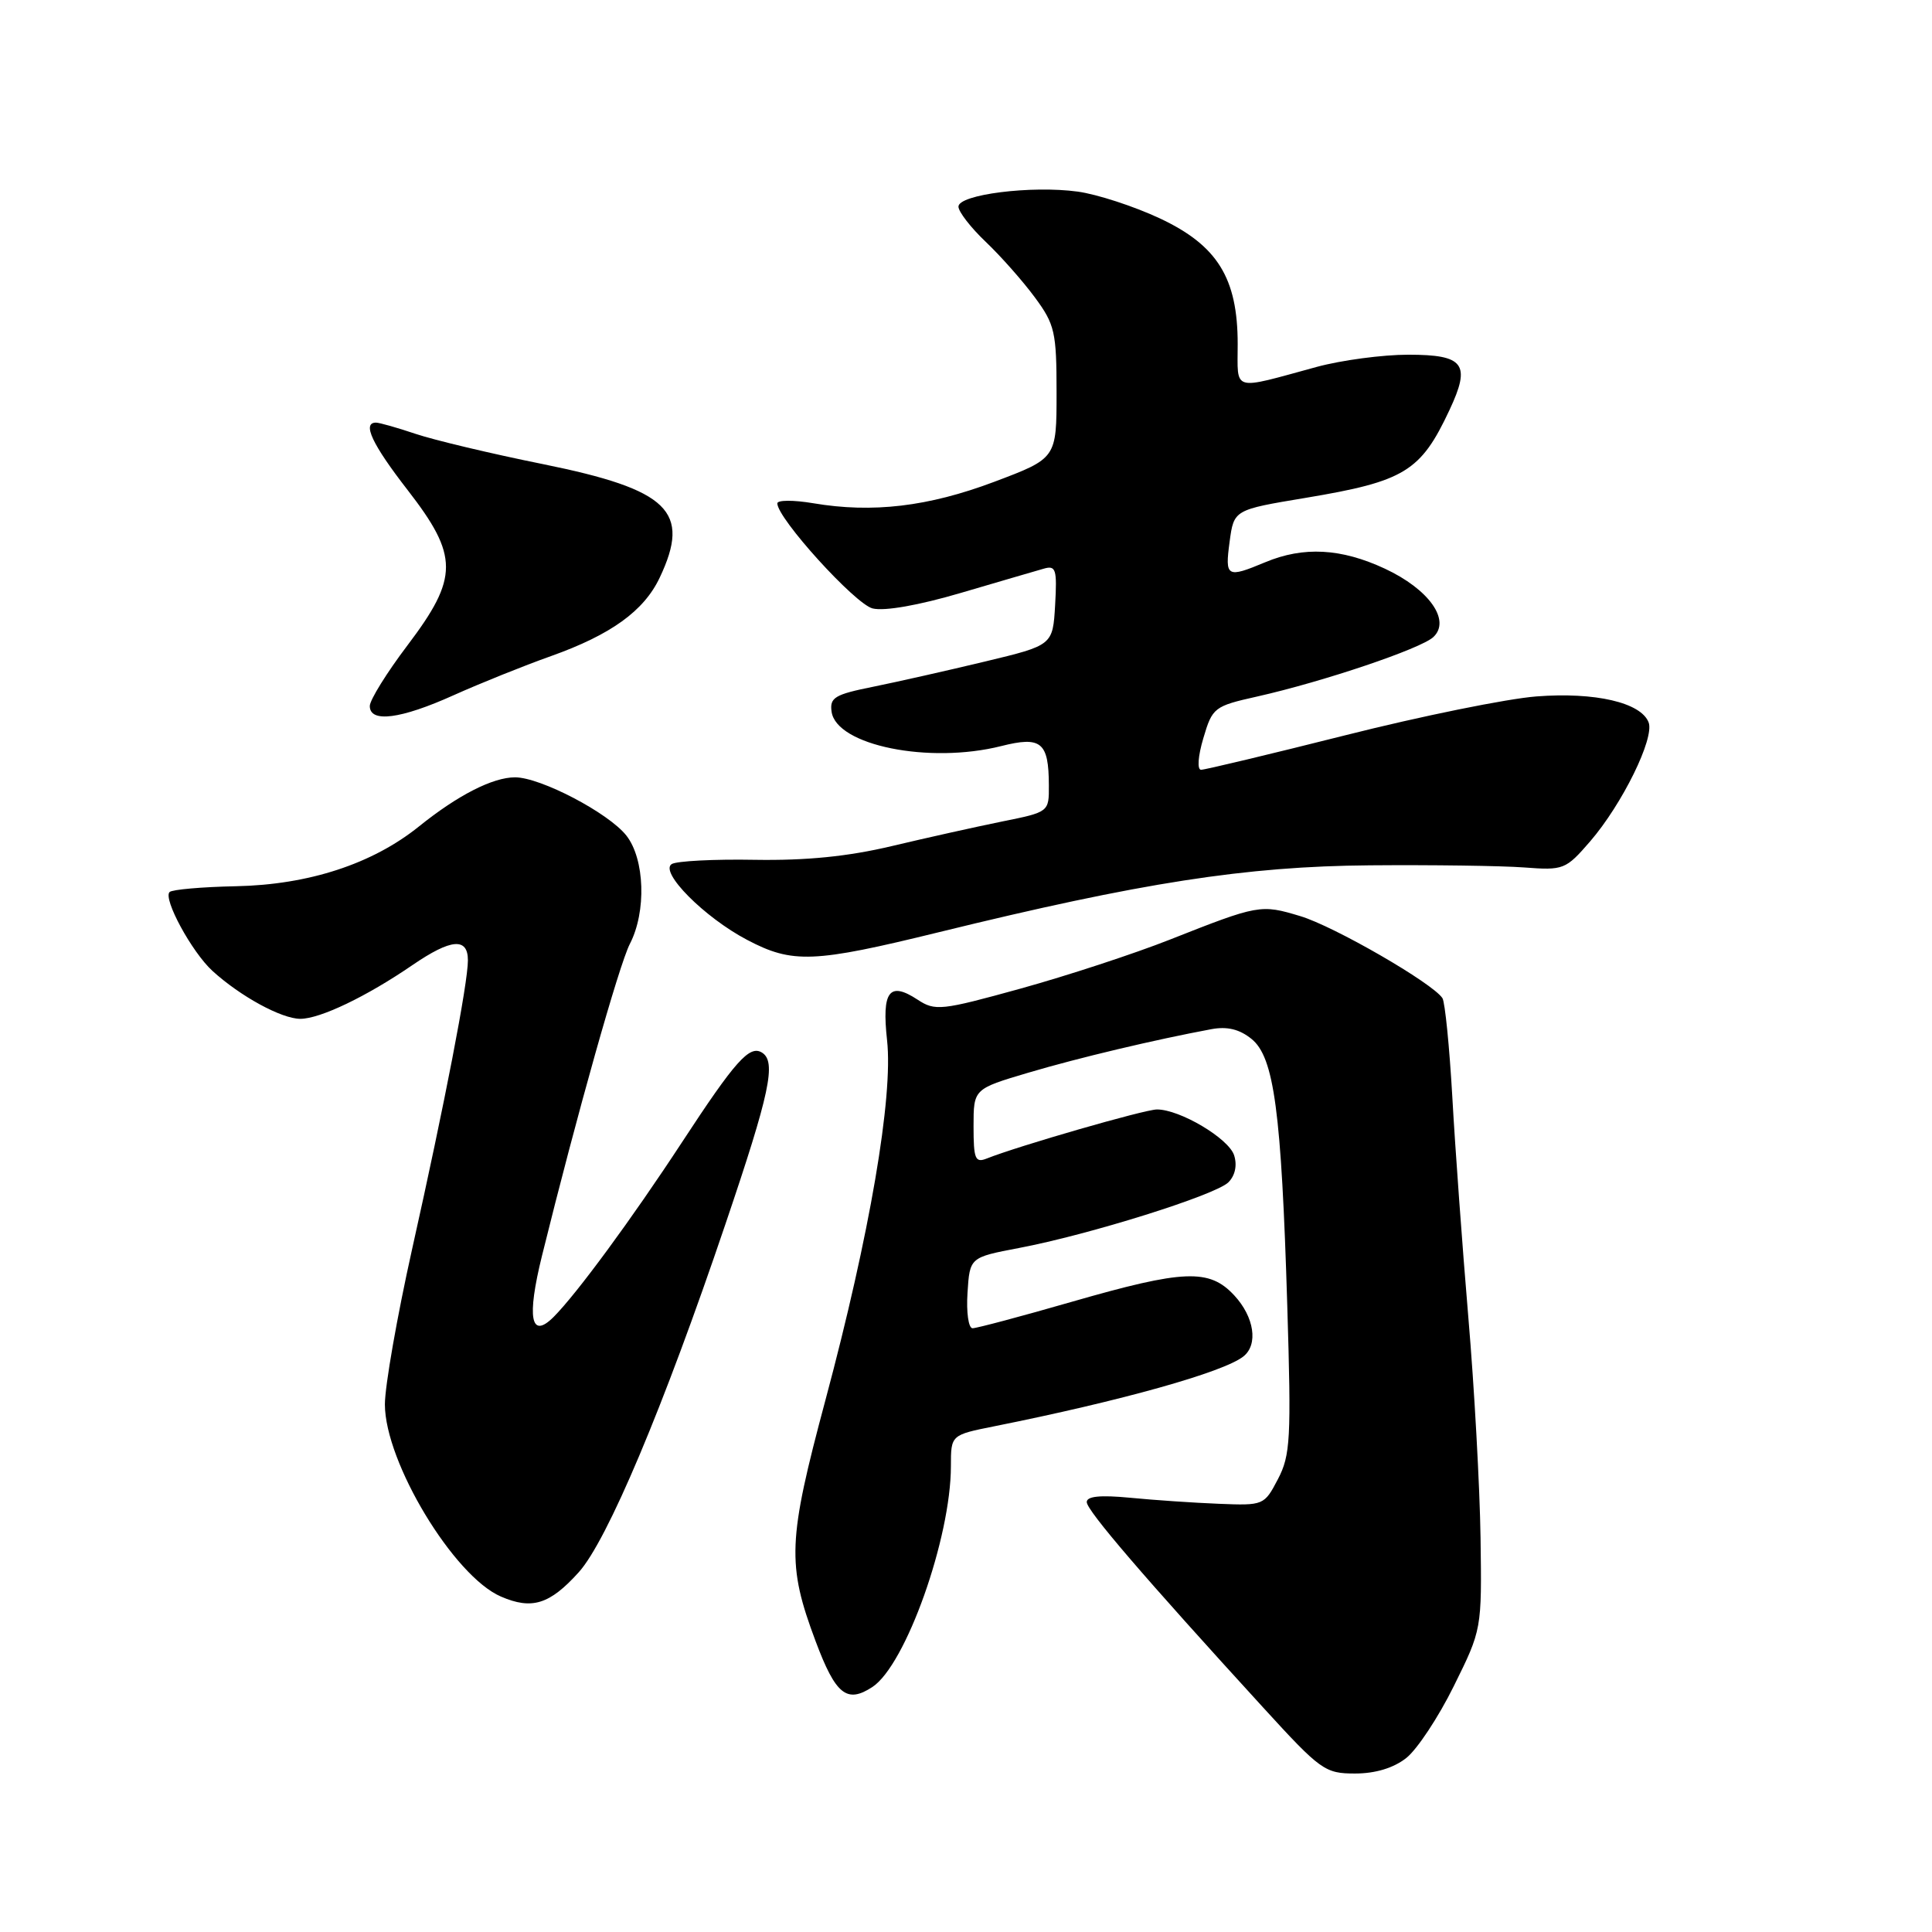 <?xml version="1.0" encoding="UTF-8" standalone="no"?>
<!DOCTYPE svg PUBLIC "-//W3C//DTD SVG 1.1//EN" "http://www.w3.org/Graphics/SVG/1.1/DTD/svg11.dtd" >
<svg xmlns="http://www.w3.org/2000/svg" xmlns:xlink="http://www.w3.org/1999/xlink" version="1.1" viewBox="0 0 256 256">
 <g >
 <path fill="currentColor"
d=" M 186.33 232.95 C 187.77 231.82 190.61 227.53 192.64 223.41 C 196.35 215.92 196.35 215.91 196.18 203.74 C 196.08 197.04 195.36 183.90 194.56 174.53 C 193.77 165.16 192.81 152.04 192.44 145.36 C 192.06 138.69 191.47 132.79 191.13 132.26 C 189.83 130.27 176.77 122.73 172.29 121.39 C 167.05 119.81 166.77 119.86 155.00 124.51 C 150.32 126.36 141.45 129.27 135.28 130.98 C 124.69 133.91 123.91 133.99 121.57 132.45 C 117.83 130.00 116.83 131.34 117.54 137.83 C 118.37 145.36 115.24 163.62 109.38 185.50 C 104.38 204.16 104.25 207.26 108.08 217.49 C 110.73 224.56 112.21 225.75 115.59 223.54 C 120.01 220.64 126.00 203.80 126.00 194.26 C 126.00 190.14 126.00 190.14 131.75 188.99 C 148.58 185.62 162.11 181.83 164.75 179.74 C 166.75 178.17 166.20 174.51 163.55 171.65 C 160.24 168.08 156.90 168.21 142.00 172.50 C 135.31 174.43 129.40 176.00 128.87 176.00 C 128.33 176.00 128.03 173.90 128.20 171.30 C 128.50 166.61 128.50 166.61 135.00 165.37 C 144.35 163.60 161.08 158.35 162.77 156.66 C 163.66 155.77 163.95 154.41 163.53 153.09 C 162.82 150.85 156.32 146.99 153.29 147.01 C 151.65 147.02 134.85 151.87 130.75 153.51 C 129.22 154.12 129.00 153.58 129.00 149.25 C 129.00 144.29 129.00 144.29 136.25 142.14 C 142.92 140.16 153.10 137.75 160.52 136.37 C 162.62 135.98 164.25 136.38 165.84 137.67 C 168.83 140.09 169.79 147.30 170.57 173.00 C 171.11 190.66 170.99 192.83 169.33 196.00 C 167.52 199.46 167.43 199.50 161.50 199.26 C 158.20 199.13 152.91 198.77 149.75 198.46 C 145.80 198.08 144.00 198.26 144.00 199.03 C 144.00 200.15 151.59 208.99 167.37 226.25 C 174.98 234.58 175.56 235.00 179.55 235.00 C 182.25 235.00 184.65 234.27 186.33 232.95 Z  M 76.67 208.35 C 80.45 204.18 87.89 186.53 96.13 162.18 C 102.02 144.81 102.90 140.67 100.96 139.47 C 99.31 138.46 97.44 140.55 90.35 151.38 C 83.73 161.49 76.41 171.45 73.35 174.51 C 70.32 177.53 69.78 174.63 71.82 166.38 C 76.43 147.73 82.04 127.82 83.46 125.07 C 85.67 120.80 85.44 113.83 83.00 110.72 C 80.64 107.72 71.62 103.00 68.25 103.00 C 65.29 103.00 60.65 105.37 55.50 109.52 C 49.33 114.48 40.90 117.23 31.29 117.43 C 26.77 117.52 22.80 117.87 22.47 118.20 C 21.58 119.09 25.42 126.15 28.15 128.65 C 31.85 132.02 37.29 134.99 39.79 135.00 C 42.41 135.00 48.57 132.05 54.68 127.86 C 59.77 124.38 62.00 124.19 62.00 127.25 C 62.00 130.30 58.95 146.10 54.59 165.59 C 52.62 174.43 51.00 183.66 51.00 186.09 C 51.01 193.75 60.12 208.85 66.37 211.55 C 70.48 213.33 72.83 212.60 76.67 208.35 Z  M 124.37 123.53 C 151.20 116.95 165.10 114.79 181.50 114.66 C 189.75 114.59 198.94 114.72 201.93 114.94 C 207.19 115.34 207.46 115.23 210.70 111.49 C 214.96 106.55 219.25 97.82 218.45 95.72 C 217.44 93.09 211.36 91.68 203.59 92.28 C 199.69 92.58 188.31 94.89 178.29 97.42 C 168.28 99.94 159.66 102.00 159.15 102.00 C 158.61 102.00 158.74 100.19 159.45 97.81 C 160.65 93.75 160.87 93.57 166.59 92.29 C 175.35 90.32 188.30 85.95 189.93 84.41 C 192.28 82.20 189.34 78.07 183.50 75.35 C 177.71 72.65 172.72 72.38 167.65 74.50 C 162.55 76.63 162.30 76.48 162.93 71.78 C 163.50 67.55 163.50 67.55 173.00 65.97 C 186.12 63.78 188.25 62.48 192.06 54.34 C 194.93 48.23 194.02 47.00 186.60 47.00 C 183.20 47.00 177.74 47.73 174.46 48.62 C 163.08 51.72 164.00 51.98 164.00 45.58 C 164.00 36.84 161.31 32.51 153.67 28.93 C 150.25 27.33 145.36 25.74 142.81 25.39 C 136.70 24.55 127.00 25.77 127.00 27.38 C 127.00 28.05 128.63 30.16 130.62 32.05 C 132.62 33.95 135.54 37.26 137.12 39.40 C 139.77 42.99 140.00 43.99 140.00 52.02 C 140.00 60.73 140.00 60.73 131.75 63.84 C 122.99 67.14 115.60 68.01 107.75 66.68 C 105.14 66.24 103.00 66.25 103.00 66.70 C 103.00 68.69 113.29 80.03 115.62 80.62 C 117.18 81.01 121.73 80.21 127.33 78.56 C 132.38 77.08 137.31 75.63 138.31 75.35 C 139.91 74.89 140.08 75.42 139.81 80.17 C 139.50 85.50 139.50 85.50 130.50 87.66 C 125.55 88.85 118.89 90.35 115.69 91.00 C 110.61 92.02 109.92 92.43 110.19 94.31 C 110.83 98.77 123.12 101.26 132.66 98.86 C 137.97 97.52 138.96 98.33 138.98 104.05 C 139.00 107.60 139.00 107.60 132.75 108.86 C 129.31 109.56 122.75 111.02 118.17 112.11 C 112.36 113.49 106.85 114.04 100.02 113.93 C 94.62 113.83 89.67 114.09 89.01 114.49 C 87.34 115.53 93.34 121.57 99.00 124.54 C 105.02 127.71 107.81 127.59 124.37 123.53 Z  M 60.11 92.12 C 63.63 90.54 69.42 88.21 73.00 86.94 C 80.96 84.10 85.32 80.96 87.41 76.55 C 91.59 67.74 88.65 64.89 71.95 61.50 C 65.10 60.12 57.51 58.31 55.07 57.49 C 52.64 56.67 50.27 56.00 49.82 56.00 C 47.96 56.00 49.30 58.86 54.01 64.93 C 60.79 73.67 60.79 76.53 54.00 85.50 C 51.25 89.13 49.00 92.76 49.00 93.55 C 49.00 95.81 53.08 95.29 60.11 92.12 Z "/>
</g>
</svg>